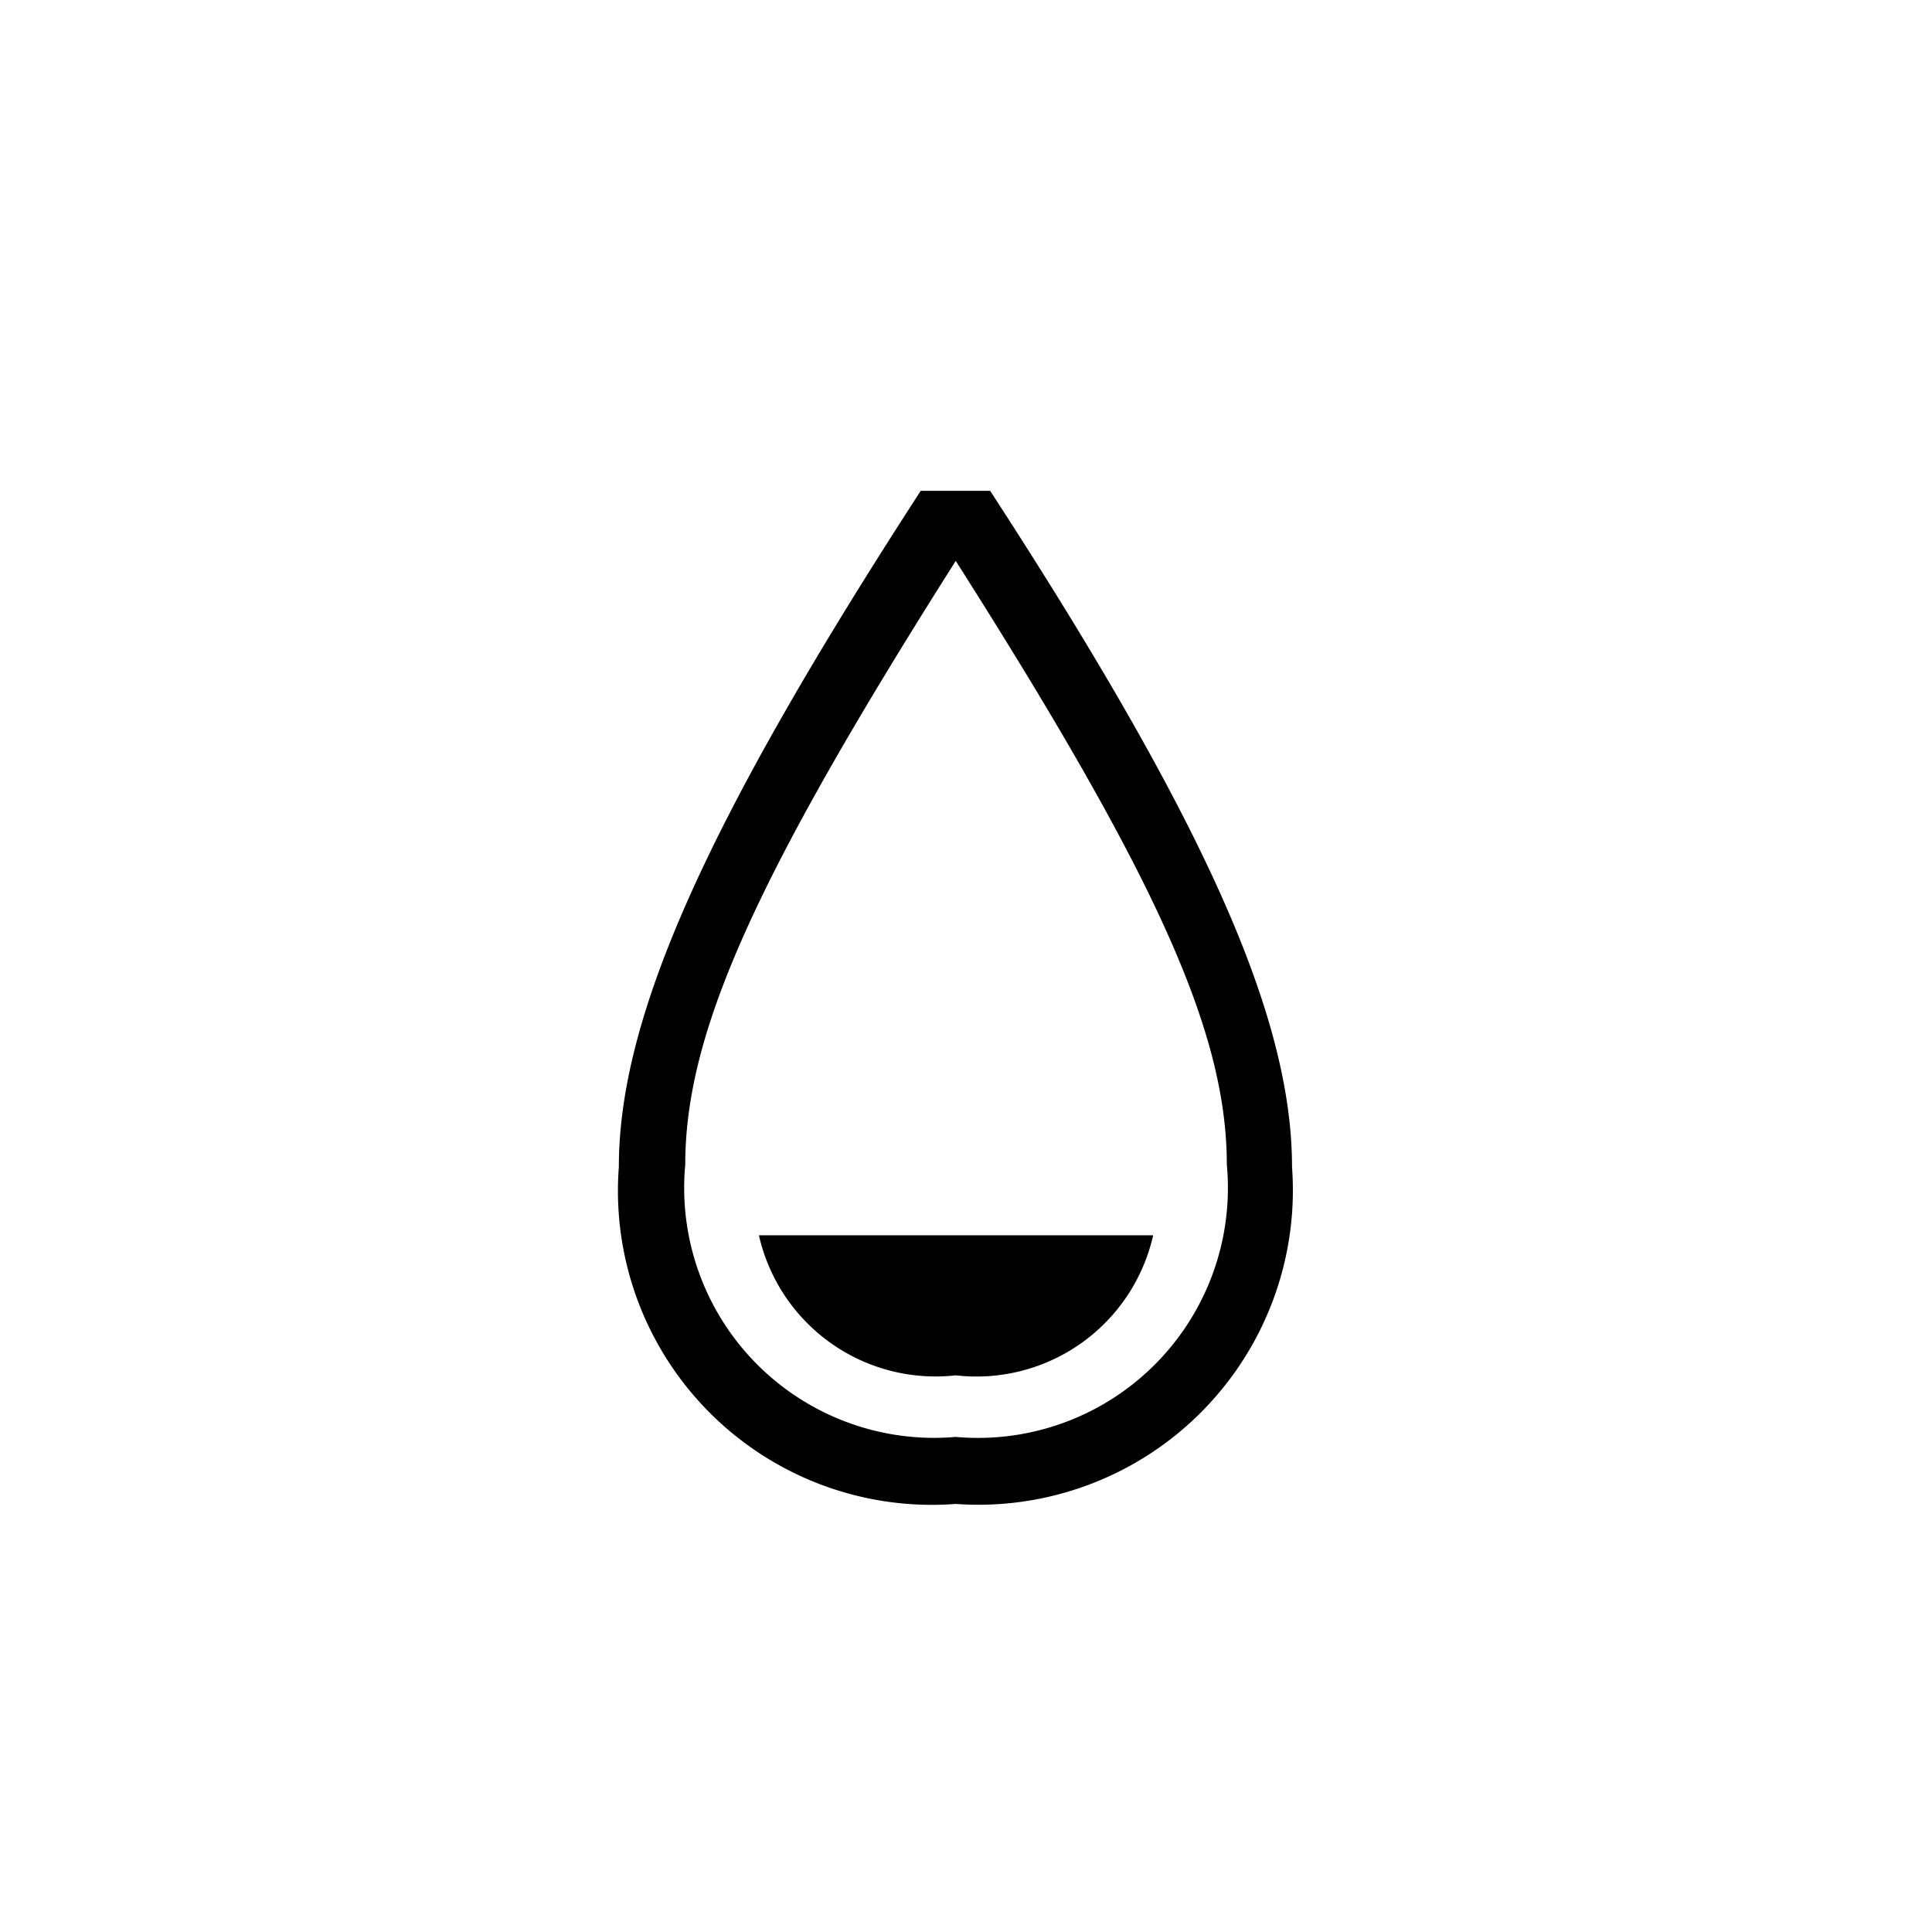 <svg id="Icones" xmlns="http://www.w3.org/2000/svg" width="32" height="32" viewBox="0 0 32 32"><defs><style>.cls-1{fill:none;}</style></defs><rect class="cls-1" width="32" height="32"/><path d="M15.83,24.91a5.2,5.2,0,0,1-5.58-5.58c0-2.48,1.44-5.71,5-11.2H16.4c3.57,5.49,5,8.72,5,11.2A5.21,5.21,0,0,1,15.83,24.91Zm0-15.62c-3.32,5.24-4.48,7.81-4.48,10a4.14,4.14,0,0,0,4.48,4.51,4.14,4.14,0,0,0,4.49-4.51C20.32,17.1,19.16,14.53,15.83,9.29ZM19.1,20.46a3,3,0,0,1-3.27,2.32,3,3,0,0,1-3.26-2.32Z"/></svg>